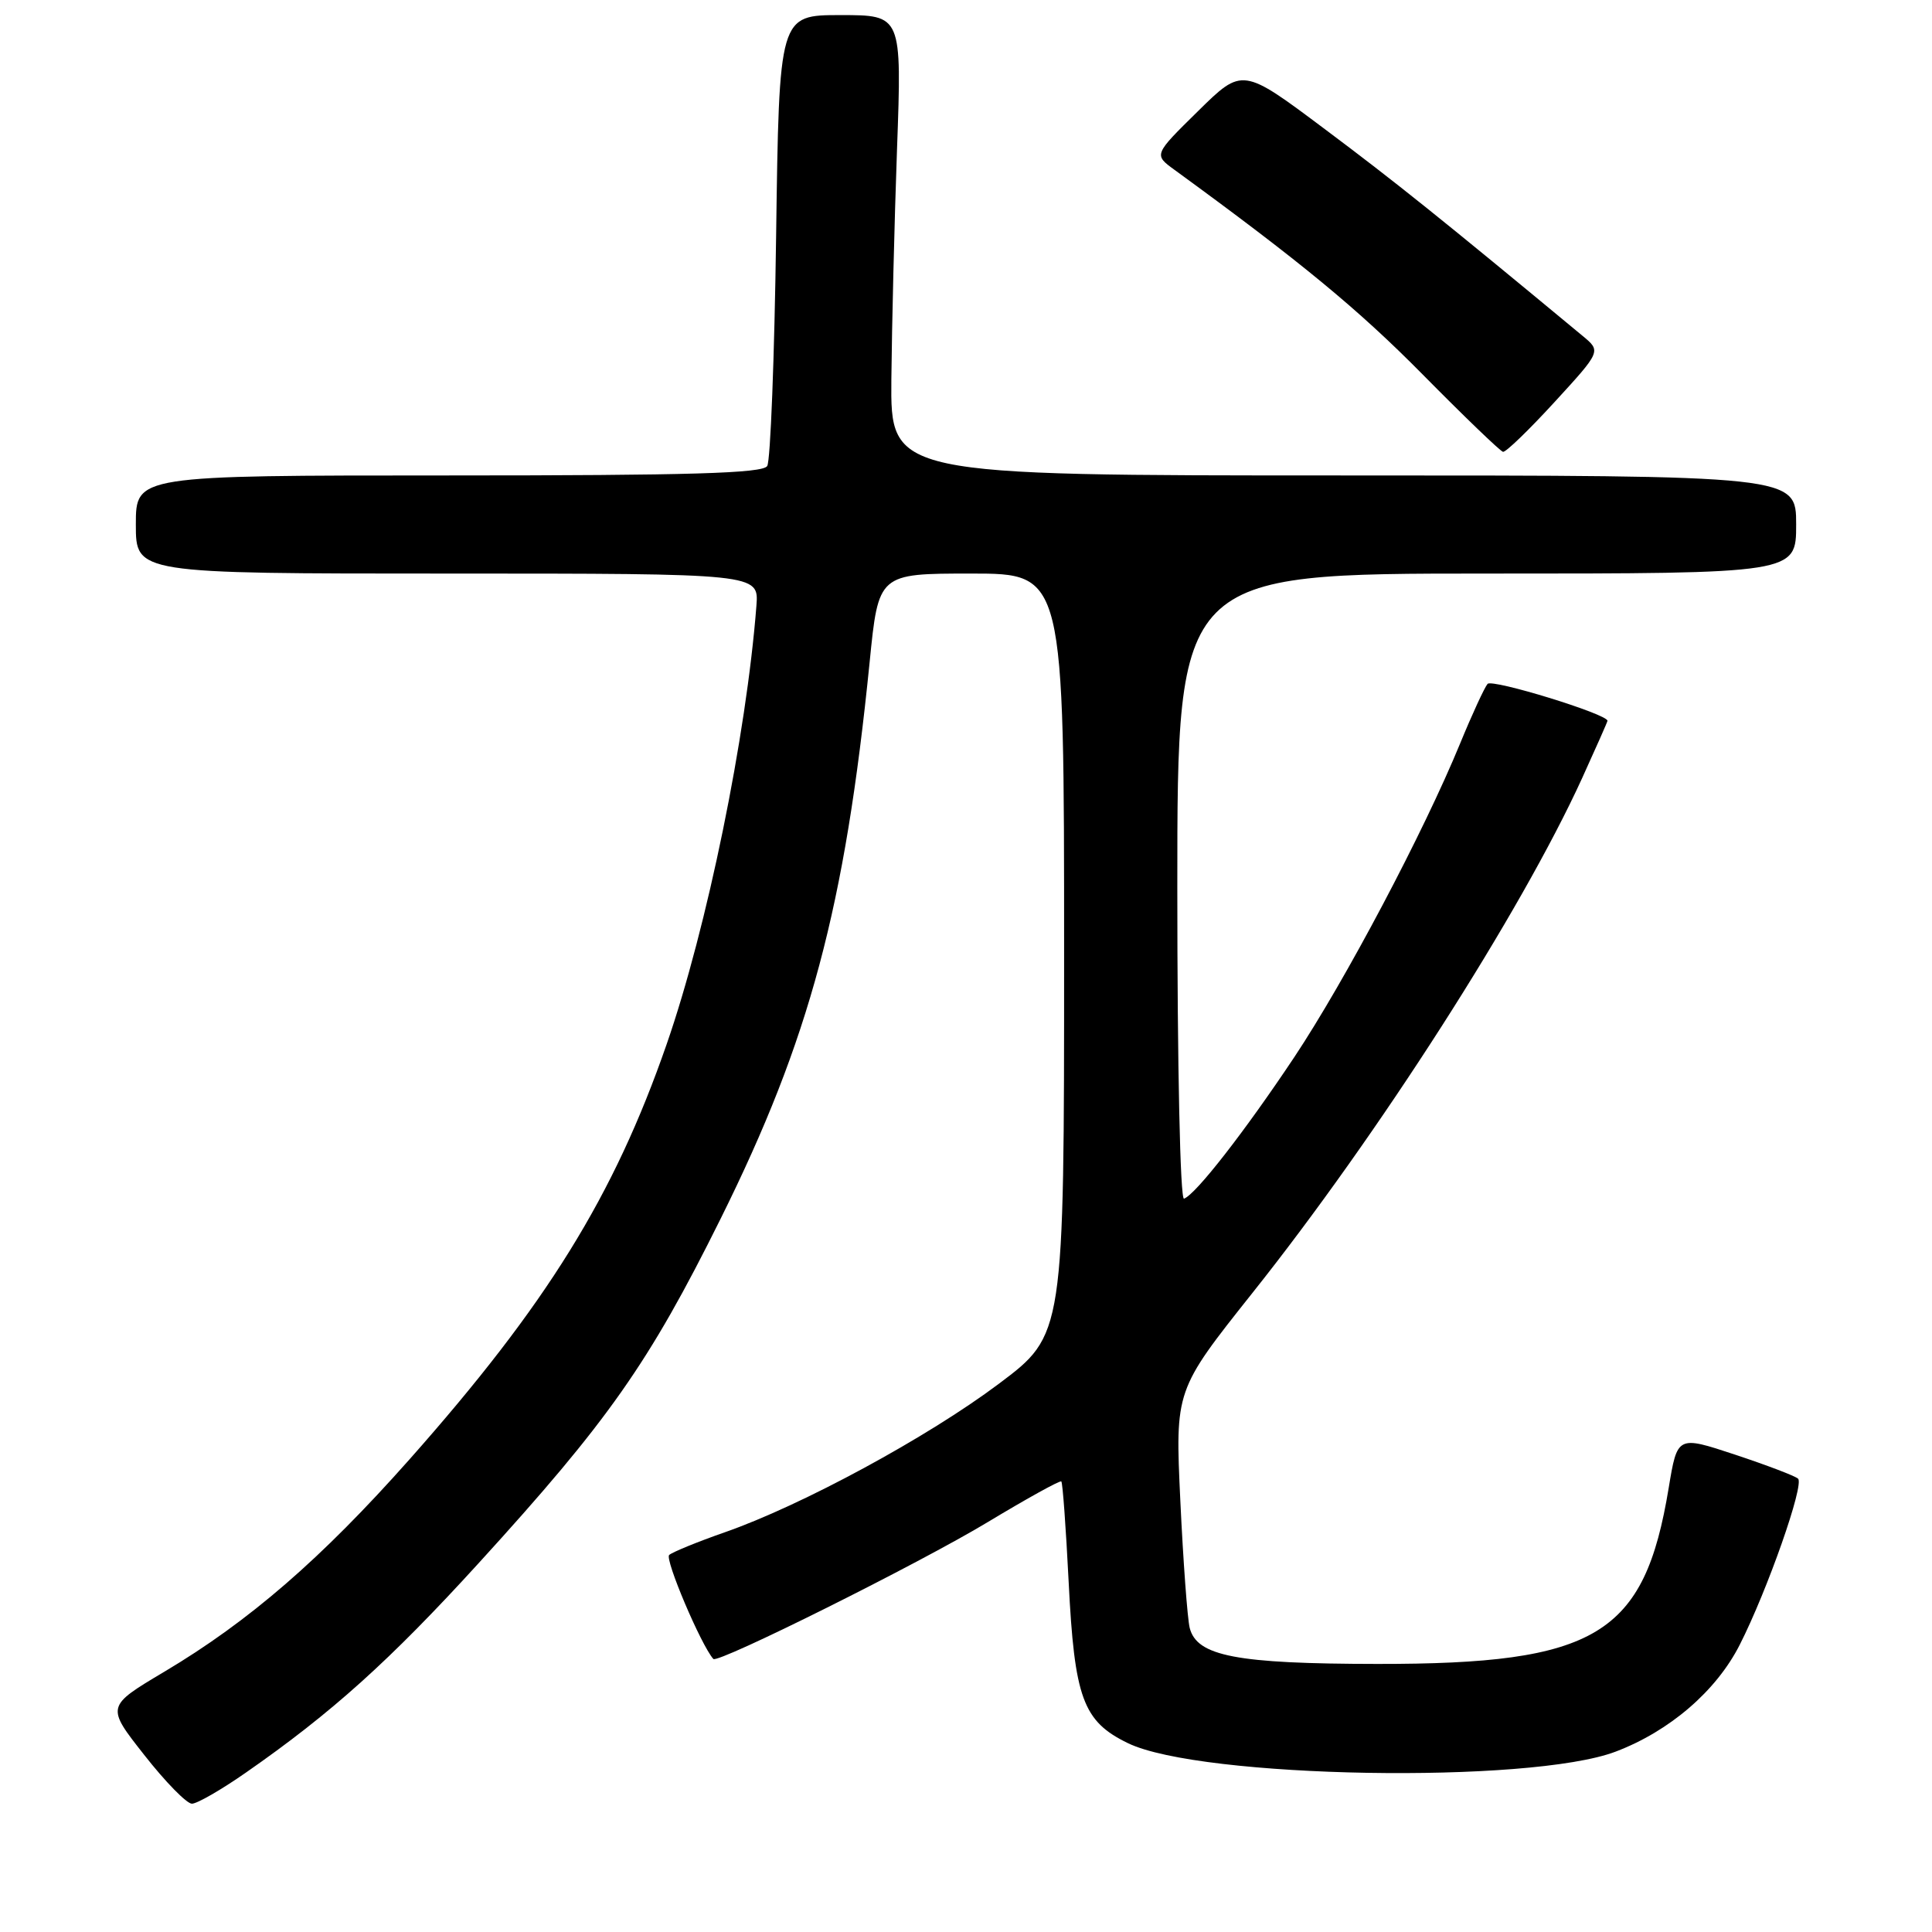 <?xml version="1.0" encoding="UTF-8" standalone="no"?>
<!DOCTYPE svg PUBLIC "-//W3C//DTD SVG 1.1//EN" "http://www.w3.org/Graphics/SVG/1.1/DTD/svg11.dtd" >
<svg xmlns="http://www.w3.org/2000/svg" xmlns:xlink="http://www.w3.org/1999/xlink" version="1.1" viewBox="0 0 256 256">
 <g >
 <path fill="currentColor"
d=" M 32.58 234.88 C 43.95 226.97 51.67 220.02 63.42 207.13 C 80.63 188.25 85.98 180.63 95.48 161.50 C 107.29 137.72 111.97 120.23 115.23 87.75 C 116.40 76.00 116.40 76.00 128.70 76.00 C 141.00 76.00 141.00 76.00 141.00 126.43 C 141.00 176.87 141.00 176.87 132.35 183.36 C 122.90 190.45 106.24 199.48 96.00 203.05 C 92.42 204.30 89.13 205.65 88.67 206.04 C 88.05 206.58 92.88 217.97 94.52 219.82 C 95.10 220.48 121.91 207.11 130.91 201.67 C 136.09 198.55 140.46 196.13 140.63 196.30 C 140.81 196.47 141.24 202.44 141.60 209.56 C 142.37 225.04 143.50 228.09 149.46 230.98 C 159.11 235.65 202.74 236.41 214.08 232.10 C 221.25 229.38 227.43 224.05 230.53 217.93 C 234.20 210.70 239.11 196.70 238.25 195.93 C 237.84 195.56 234.07 194.13 229.88 192.74 C 222.26 190.22 222.26 190.22 221.11 197.16 C 217.89 216.69 211.55 220.51 182.50 220.48 C 163.83 220.46 158.58 219.45 157.64 215.70 C 157.34 214.49 156.78 206.91 156.40 198.85 C 155.71 184.21 155.71 184.21 165.93 171.35 C 182.64 150.36 201.53 120.86 209.63 103.13 C 211.48 99.07 213.00 95.64 213.00 95.51 C 213.00 94.62 197.71 89.92 197.11 90.62 C 196.70 91.10 195.06 94.65 193.48 98.50 C 188.63 110.31 178.24 129.94 171.50 140.08 C 164.92 149.95 158.47 158.24 156.89 158.83 C 156.38 159.02 156.00 141.43 156.00 117.58 C 156.00 76.00 156.00 76.00 197.00 76.00 C 238.00 76.00 238.00 76.00 238.00 69.50 C 238.00 63.00 238.00 63.00 178.00 63.00 C 118.00 63.00 118.00 63.00 118.11 50.25 C 118.18 43.24 118.51 29.51 118.86 19.75 C 119.50 2.00 119.50 2.00 111.37 2.00 C 103.24 2.00 103.24 2.00 102.84 31.25 C 102.62 47.34 102.09 61.06 101.66 61.75 C 101.06 62.72 91.51 63.00 59.44 63.00 C 18.00 63.00 18.00 63.00 18.00 69.50 C 18.00 76.00 18.00 76.00 59.28 76.00 C 100.55 76.00 100.55 76.00 100.23 80.25 C 98.90 97.50 93.69 122.95 88.33 138.38 C 81.34 158.50 72.45 172.86 54.23 193.41 C 42.58 206.54 33.01 214.83 21.78 221.51 C 14.05 226.11 14.05 226.11 19.12 232.55 C 21.90 236.10 24.74 239.00 25.43 239.00 C 26.11 239.00 29.33 237.15 32.58 234.88 Z  M 205.99 53.27 C 212.16 46.54 212.16 46.54 209.72 44.52 C 190.89 28.91 184.86 24.08 175.56 17.12 C 164.63 8.93 164.63 8.93 158.75 14.72 C 152.87 20.50 152.87 20.50 155.62 22.50 C 172.35 34.69 180.02 41.02 188.50 49.61 C 194.00 55.18 198.80 59.80 199.16 59.87 C 199.53 59.94 202.60 56.97 205.99 53.27 Z "/>
</g>
</svg>